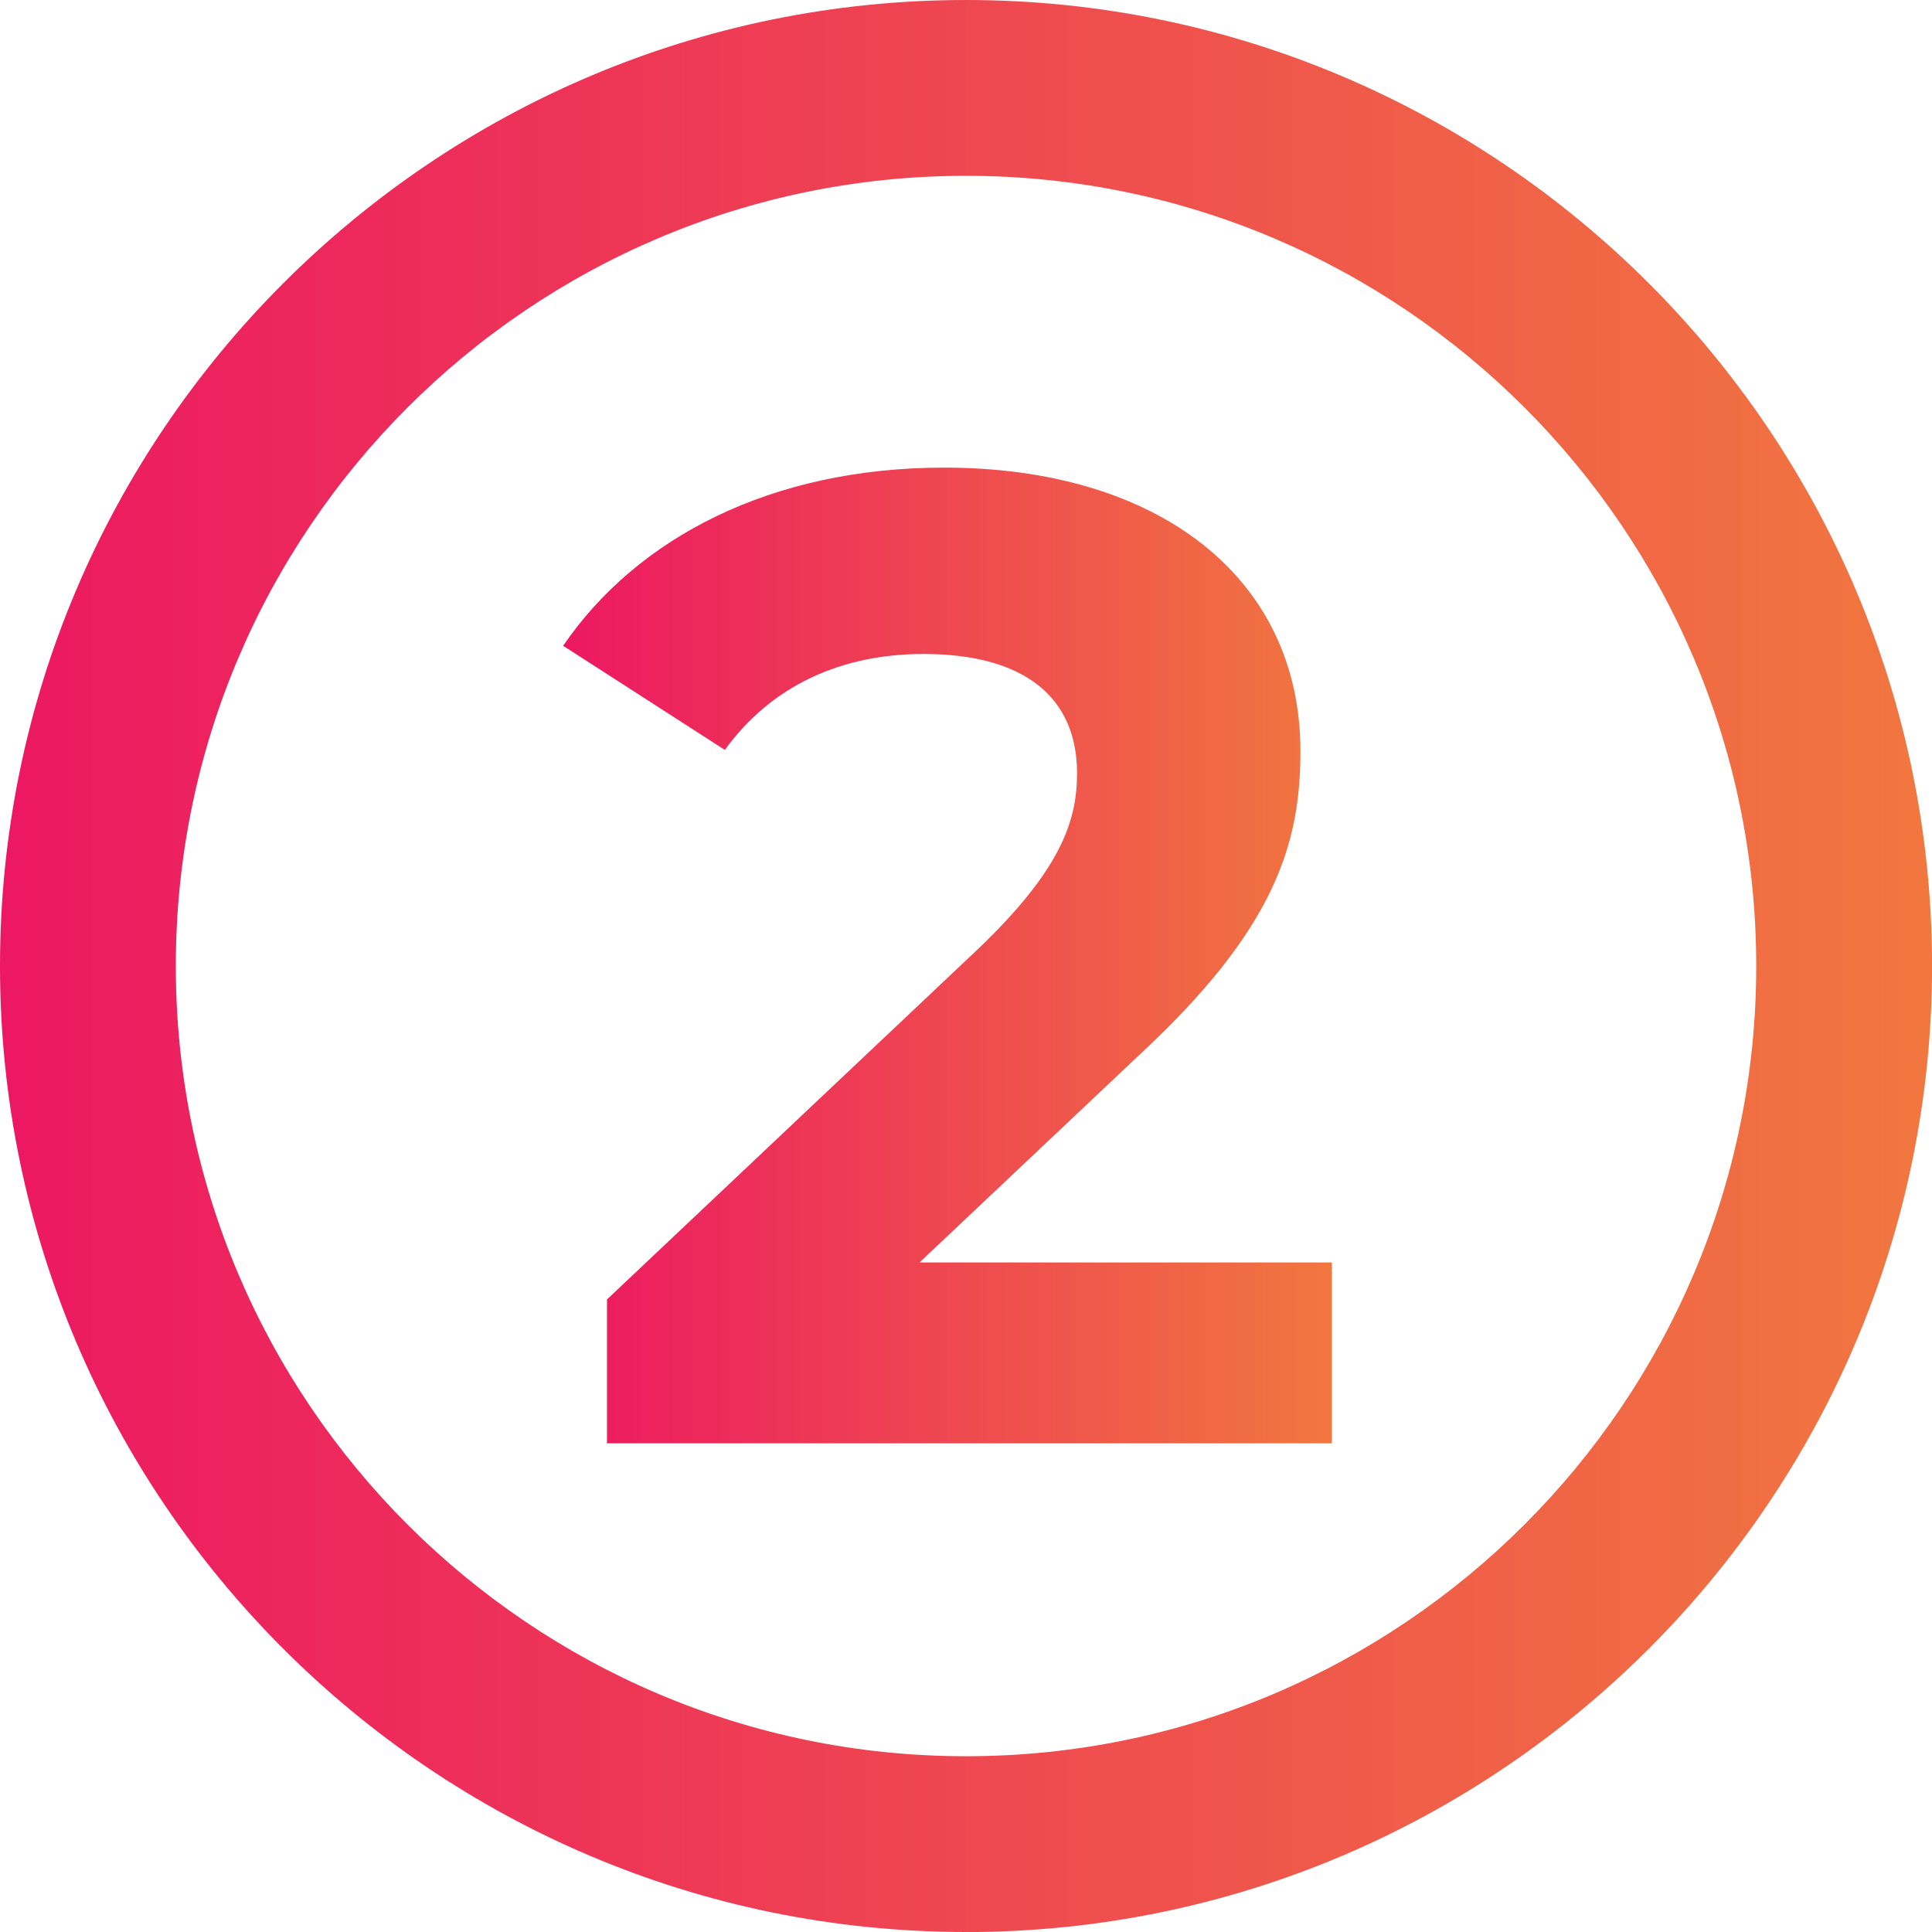 <?xml version="1.0" encoding="UTF-8"?>
<svg id="_Слой_2" data-name="Слой 2" xmlns="http://www.w3.org/2000/svg" xmlns:xlink="http://www.w3.org/1999/xlink" viewBox="0 0 362.63 362.63">
  <defs>
    <style>
      .cls-1 {
        fill: url(#linear-gradient-2);
      }

      .cls-2 {
        fill: url(#linear-gradient);
      }
    </style>
    <linearGradient id="linear-gradient" x1="0" y1="181.32" x2="362.63" y2="181.32" gradientUnits="userSpaceOnUse">
      <stop offset="0" stop-color="#ec1862"/>
      <stop offset="1" stop-color="#f1773f"/>
    </linearGradient>
    <linearGradient id="linear-gradient-2" x1="105.69" y1="179.34" x2="249.99" y2="179.34" xlink:href="#linear-gradient"/>
  </defs>
  <g id="Layer_1" data-name="Layer 1">
    <g>
      <path class="cls-2" d="M181.32,362.63C81.34,362.63,0,281.29,0,181.32S81.34,0,181.32,0s181.32,81.34,181.32,181.32-81.34,181.32-181.32,181.32Zm0-329.63c-81.78,0-148.32,66.53-148.32,148.32s66.54,148.32,148.32,148.32,148.32-66.53,148.32-148.32S263.1,33,181.32,33Z"/>
      <path class="cls-1" d="M249.99,236.96v33.95H113.93v-27.01l69.45-65.59c15.95-15.18,18.78-24.44,18.78-33.18,0-14.15-9.77-22.38-28.81-22.38-15.43,0-28.55,5.92-37.3,18.01l-30.35-19.55c13.89-20.32,39.1-33.44,71.51-33.44,40.13,0,66.88,20.58,66.88,53.24,0,17.49-4.89,33.44-30.09,56.85l-41.41,39.1h77.42Z"/>
    </g>
  </g>
</svg>